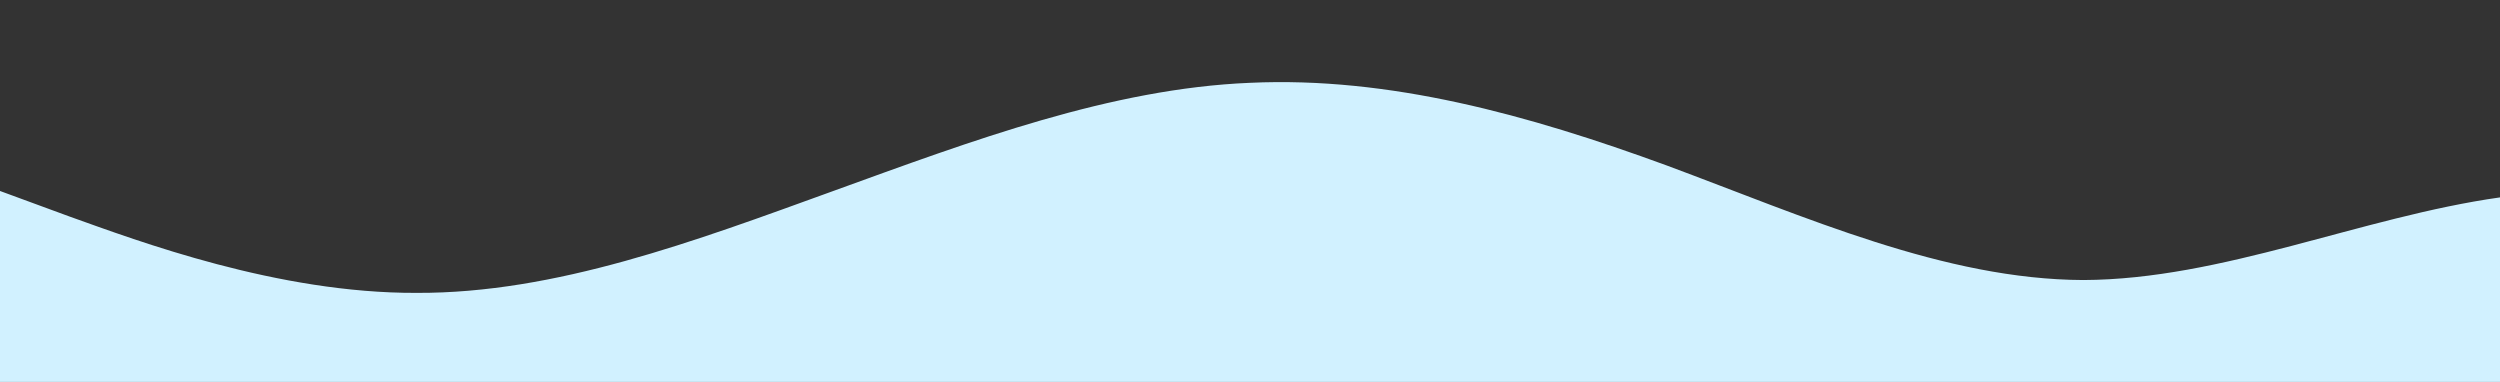 <?xml version="1.0" standalone="no"?>
<svg xmlns:xlink="http://www.w3.org/1999/xlink" id="wave" style="transform:rotate(0deg); transition: 0.3s" viewBox="0 0 1440 220" version="1.1" xmlns="http://www.w3.org/2000/svg"><rect x="0" y="0" width="1440" height="220" fill="#333333" stroke="none"/><defs><linearGradient id="sw-gradient-0" x1="0" x2="0" y1="1" y2="0"><stop stop-color="rgba(209, 241, 255, 1)" offset="0%"/><stop stop-color="rgba(209, 241, 255, 1)" offset="100%"/></linearGradient></defs><path style="transform:translate(0, 0px); opacity:1" fill="url(#sw-gradient-0)" d="M0,110L40,124.7C80,139,160,169,240,168.7C320,169,400,139,480,110C560,81,640,51,720,47.7C800,44,880,66,960,95.3C1040,125,1120,161,1200,161.3C1280,161,1360,125,1440,113.7C1520,103,1600,117,1680,121C1760,125,1840,117,1920,128.3C2000,139,2080,169,2160,161.3C2240,154,2320,110,2400,91.7C2480,73,2560,81,2640,88C2720,95,2800,103,2880,95.3C2960,88,3040,66,3120,47.7C3200,29,3280,15,3360,40.3C3440,66,3520,132,3600,146.7C3680,161,3760,125,3840,102.7C3920,81,4000,73,4080,66C4160,59,4240,51,4320,47.7C4400,44,4480,44,4560,66C4640,88,4720,132,4800,124.7C4880,117,4960,59,5040,36.7C5120,15,5200,29,5280,29.3C5360,29,5440,15,5520,36.7C5600,59,5680,117,5720,146.7L5760,176L5760,220L5720,220C5680,220,5600,220,5520,220C5440,220,5360,220,5280,220C5200,220,5120,220,5040,220C4960,220,4880,220,4800,220C4720,220,4640,220,4560,220C4480,220,4400,220,4320,220C4240,220,4160,220,4080,220C4000,220,3920,220,3840,220C3760,220,3680,220,3600,220C3520,220,3440,220,3360,220C3280,220,3200,220,3120,220C3040,220,2960,220,2880,220C2800,220,2720,220,2640,220C2560,220,2480,220,2400,220C2320,220,2240,220,2160,220C2080,220,2000,220,1920,220C1840,220,1760,220,1680,220C1600,220,1520,220,1440,220C1360,220,1280,220,1200,220C1120,220,1040,220,960,220C880,220,800,220,720,220C640,220,560,220,480,220C400,220,320,220,240,220C160,220,80,220,40,220L0,220Z"/></svg>